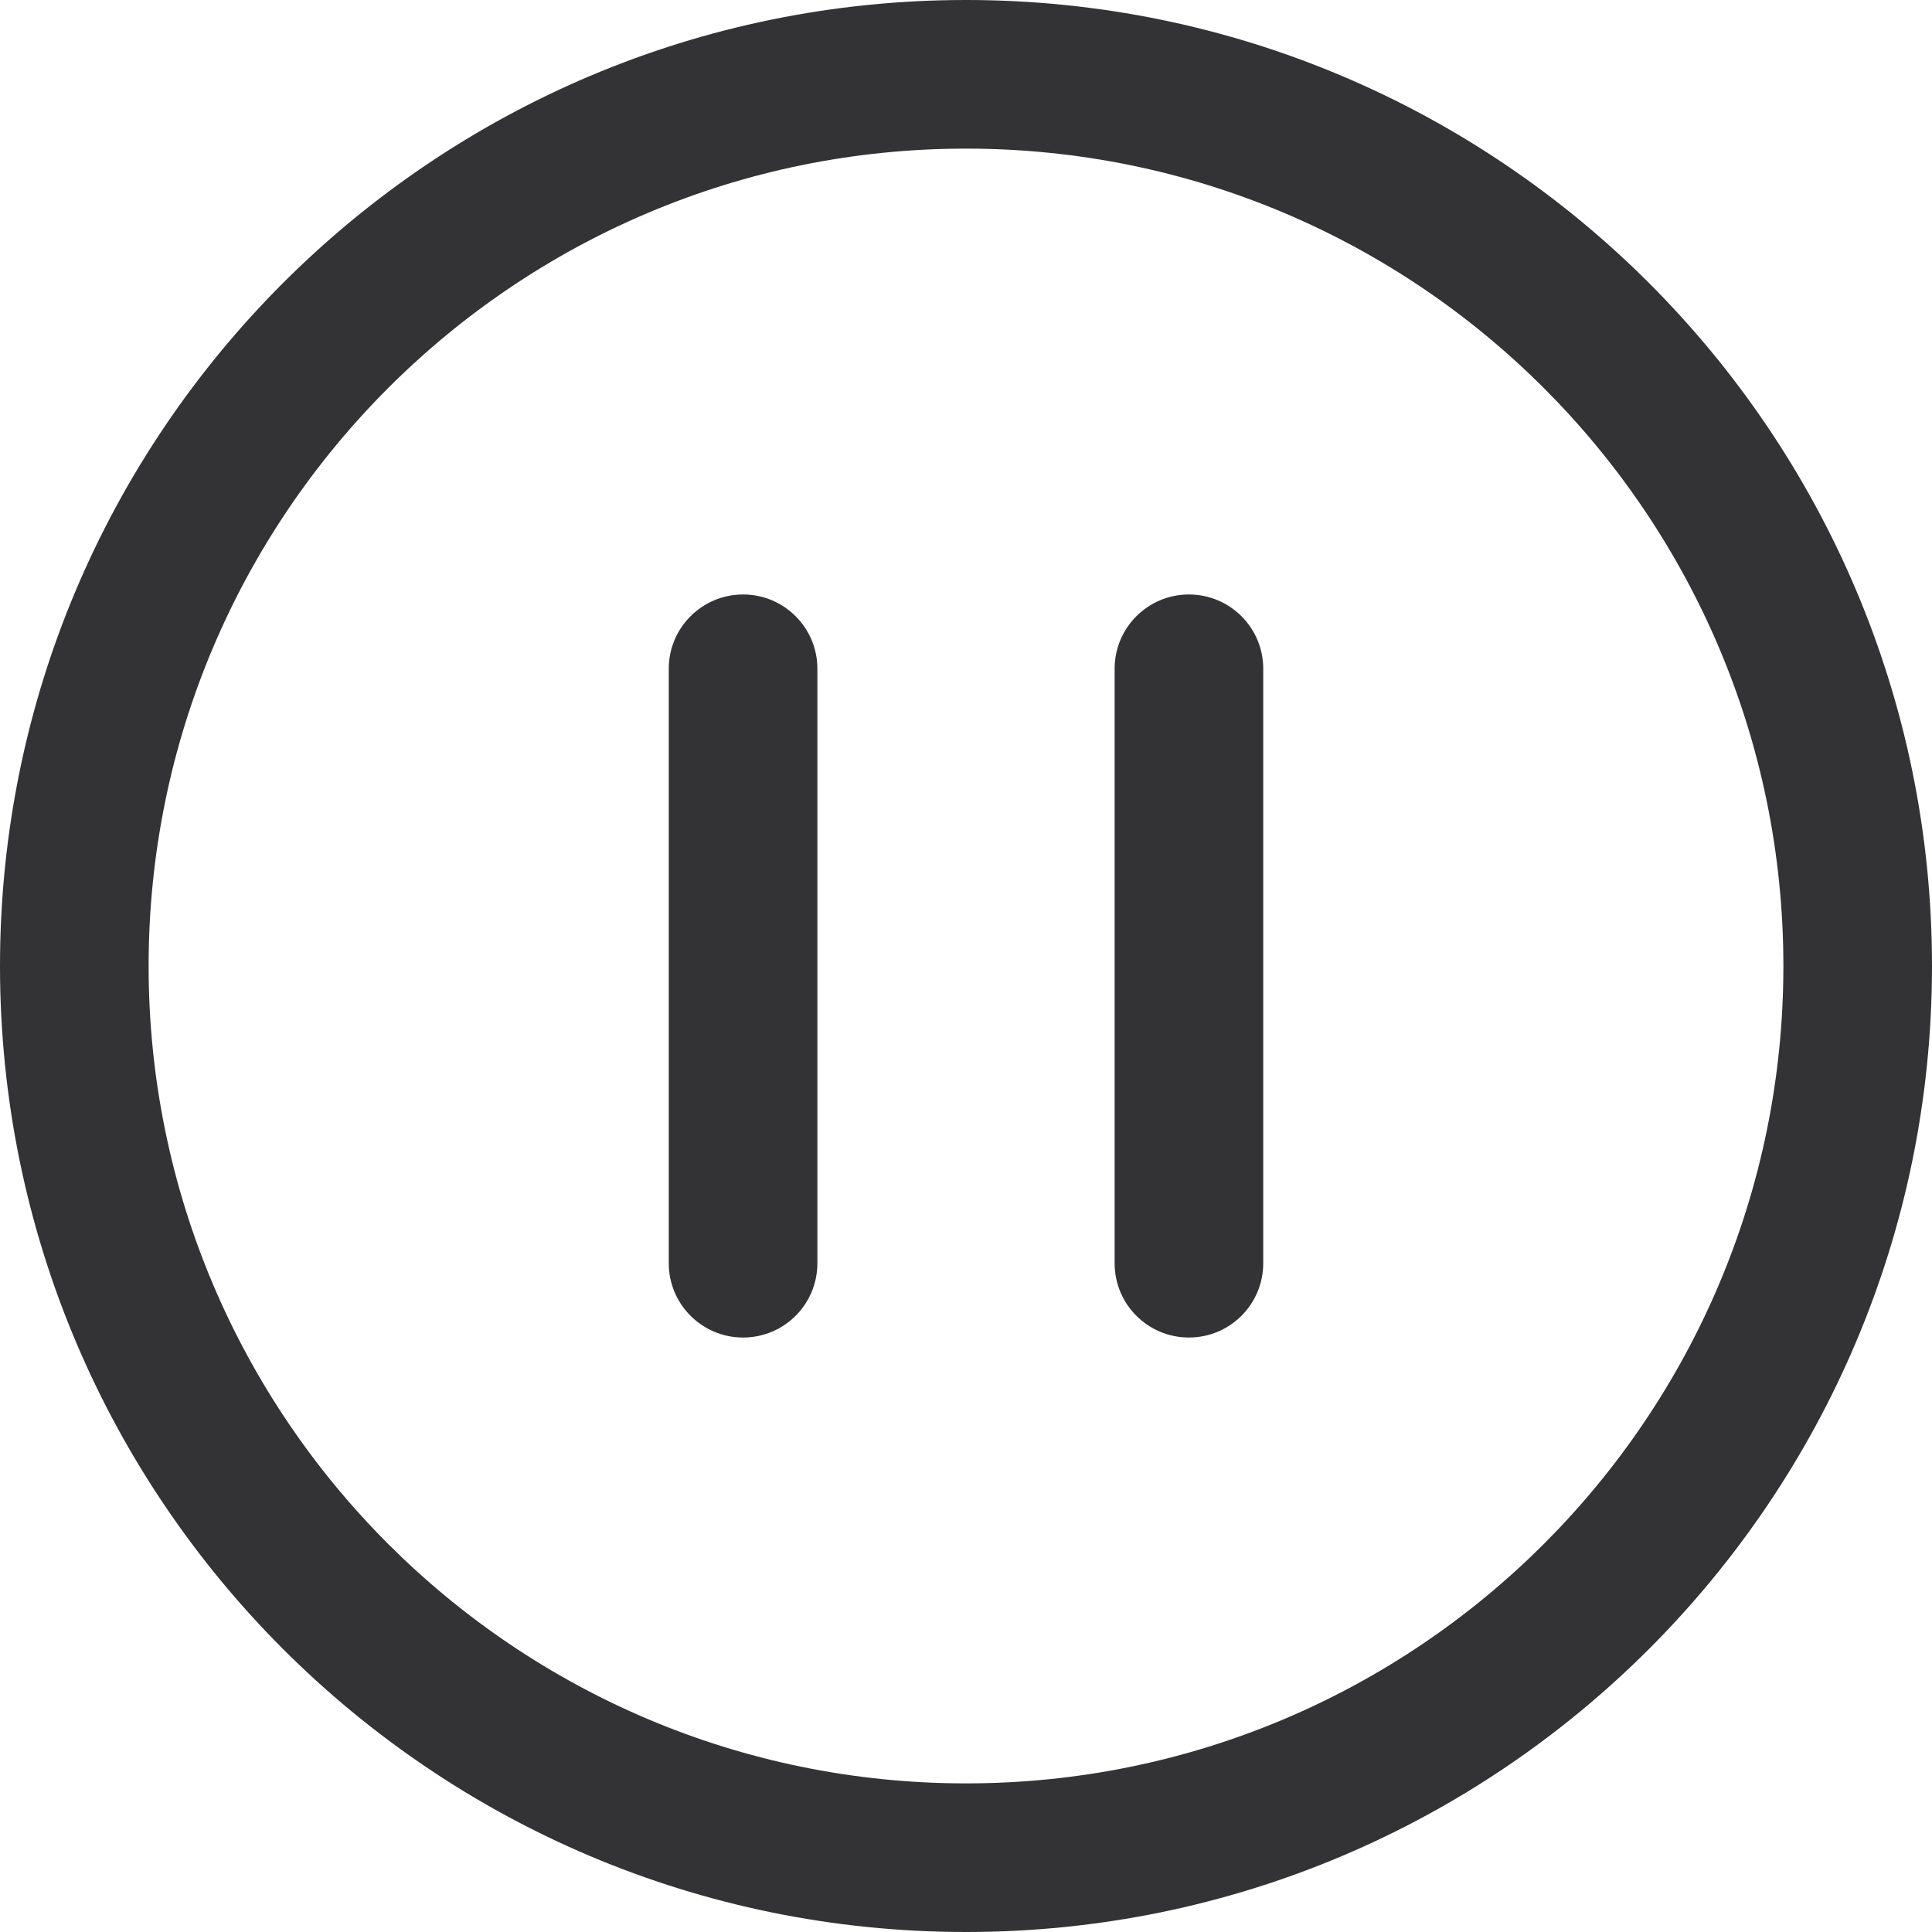 <svg width="40" height="40" viewBox="0 0 40 40" fill="none" xmlns="http://www.w3.org/2000/svg">
<path fill-rule="evenodd" clip-rule="evenodd" d="M0 20C0 8.958 8.958 0 20 0C31.042 0 40 8.958 40 20C40 31.042 31.042 40 20 40C8.958 40 0 31.042 0 20ZM20 3.077C10.658 3.077 3.077 10.658 3.077 20C3.077 29.342 10.658 36.923 20 36.923C29.342 36.923 36.923 29.342 36.923 20C36.923 10.658 29.342 3.077 20 3.077Z" fill="#333335"/>
<path fill-rule="evenodd" clip-rule="evenodd" d="M15.385 12.308C16.235 12.308 16.923 12.996 16.923 13.846V26.154C16.923 27.004 16.235 27.692 15.385 27.692C14.535 27.692 13.846 27.004 13.846 26.154V13.846C13.846 12.996 14.535 12.308 15.385 12.308Z" fill="#333335"/>
<path fill-rule="evenodd" clip-rule="evenodd" d="M24.615 12.308C25.465 12.308 26.154 12.996 26.154 13.846V26.154C26.154 27.004 25.465 27.692 24.615 27.692C23.765 27.692 23.077 27.004 23.077 26.154V13.846C23.077 12.996 23.765 12.308 24.615 12.308Z" fill="#333335"/>
</svg>
